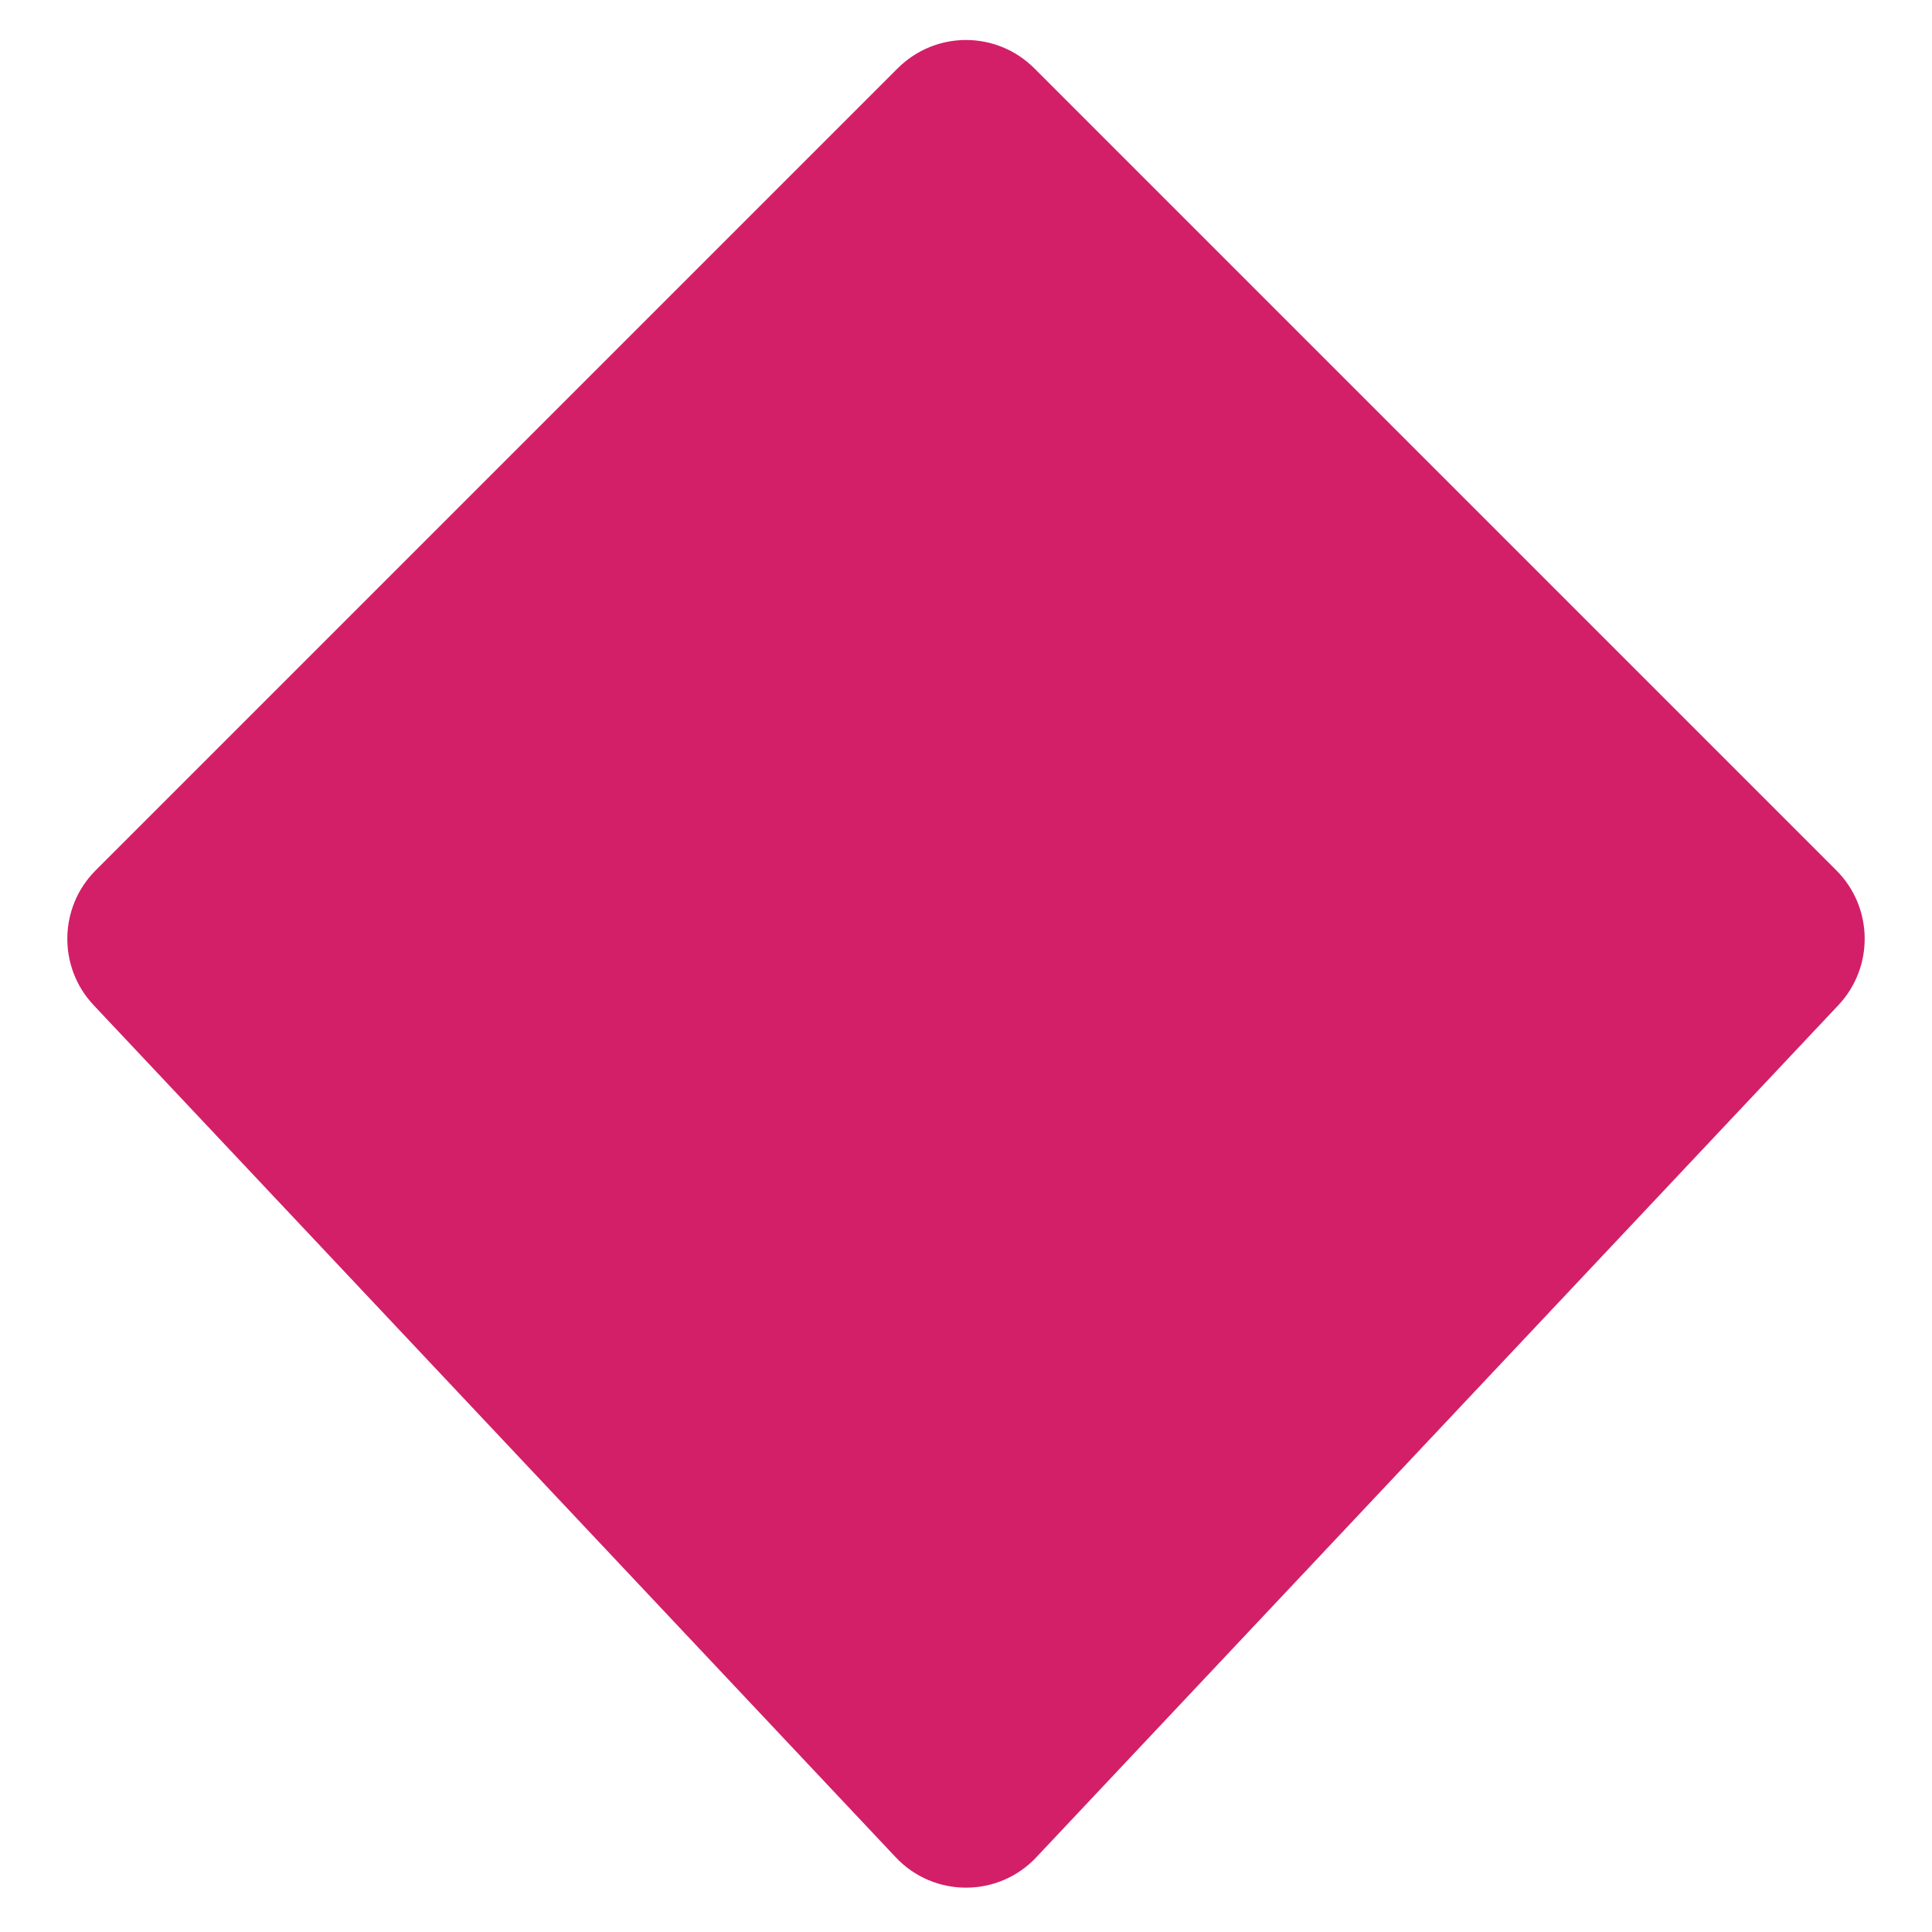 <svg width="10" height="10" viewBox="0 0 10 10" fill="none" xmlns="http://www.w3.org/2000/svg">
<path d="M4.646 0.354C4.842 0.158 5.158 0.158 5.354 0.354L9.505 4.505C9.696 4.696 9.701 5.005 9.516 5.202L5.364 9.613C5.167 9.823 4.833 9.823 4.636 9.613L0.484 5.202C0.299 5.005 0.304 4.696 0.495 4.505L4.646 0.354Z" fill="#D31F68"/>
</svg>
